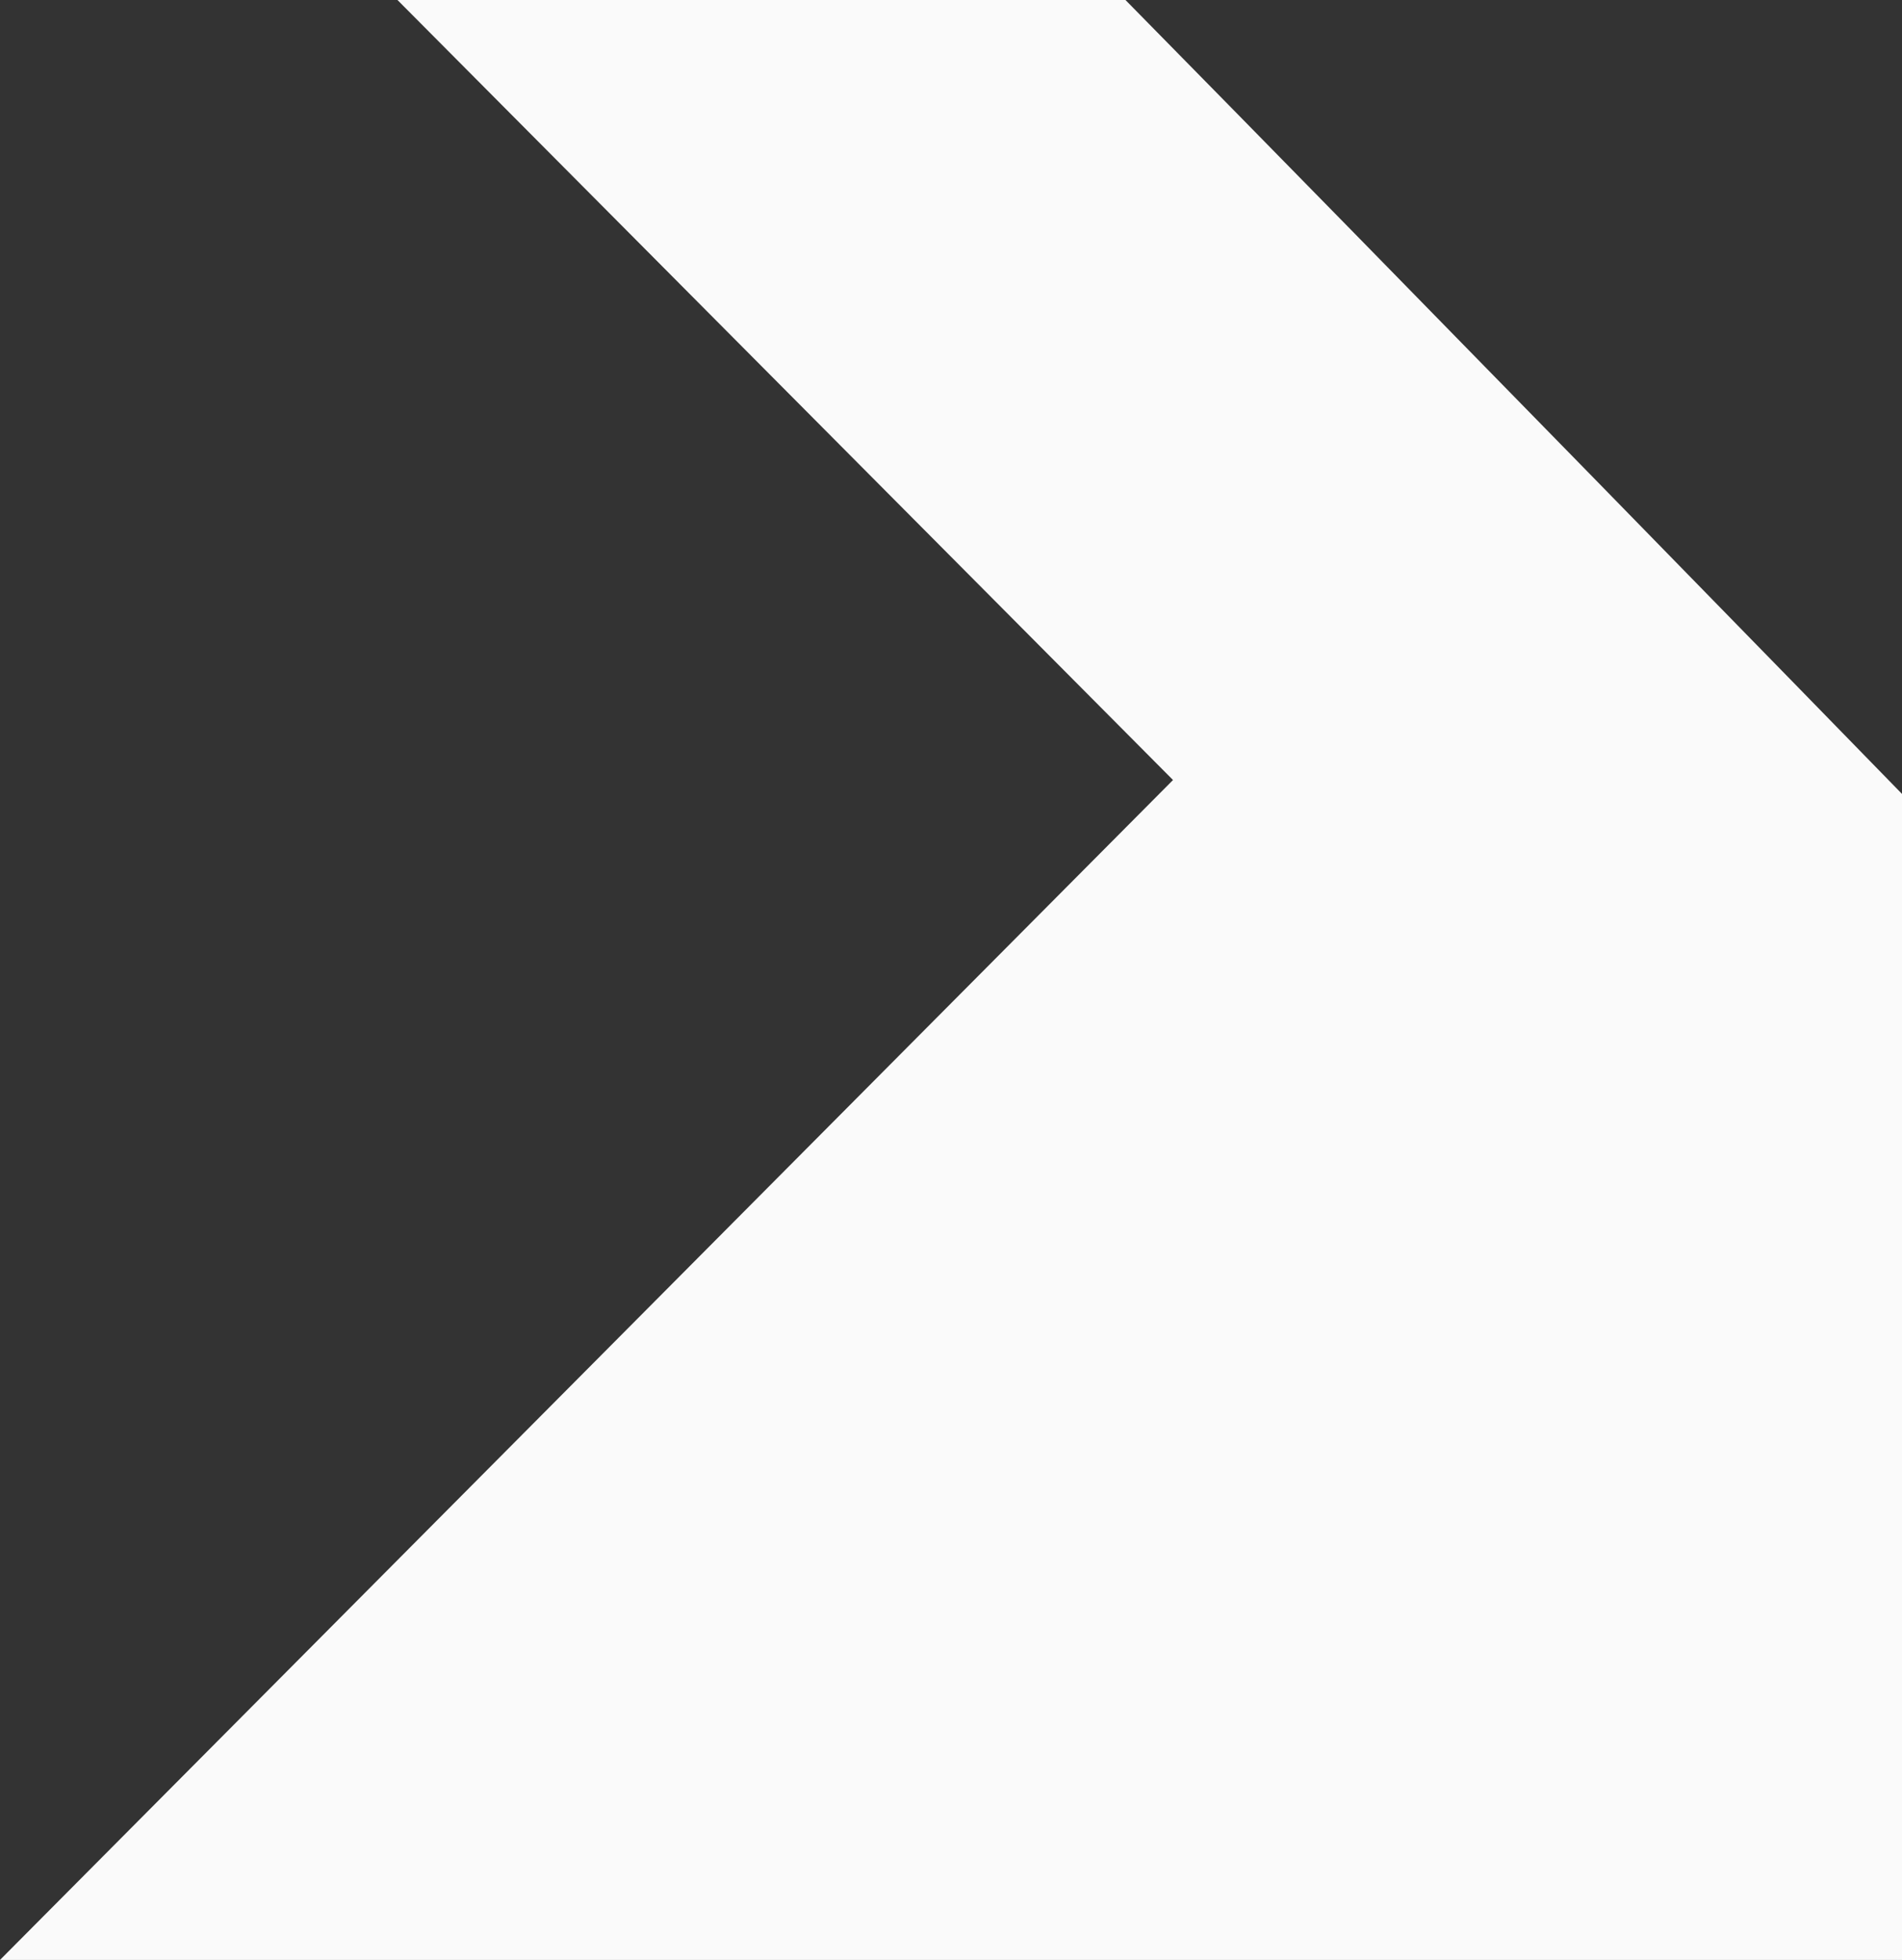 <svg xmlns="http://www.w3.org/2000/svg" viewBox="0 0 1054.2 1086.21"><rect x="0" y="0" width="1054.2" height="1086.21" fill="#333333" stroke="none"/><defs><style>.bac38745-1197-45e5-a4cf-e7d41c043cc2{fill:#fafafa;}</style></defs><g id="ef6ea2da-d56b-4aa6-95b6-c6dc35ed45bd" data-name="Layer 2"><path class="bac38745-1197-45e5-a4cf-e7d41c043cc2" d="M1054.2,440C1018.78,403.62,776.91,155.58,623.8,0H220.3L650.15,432.29,0,1086.21H1054.2Z"/></g></svg>